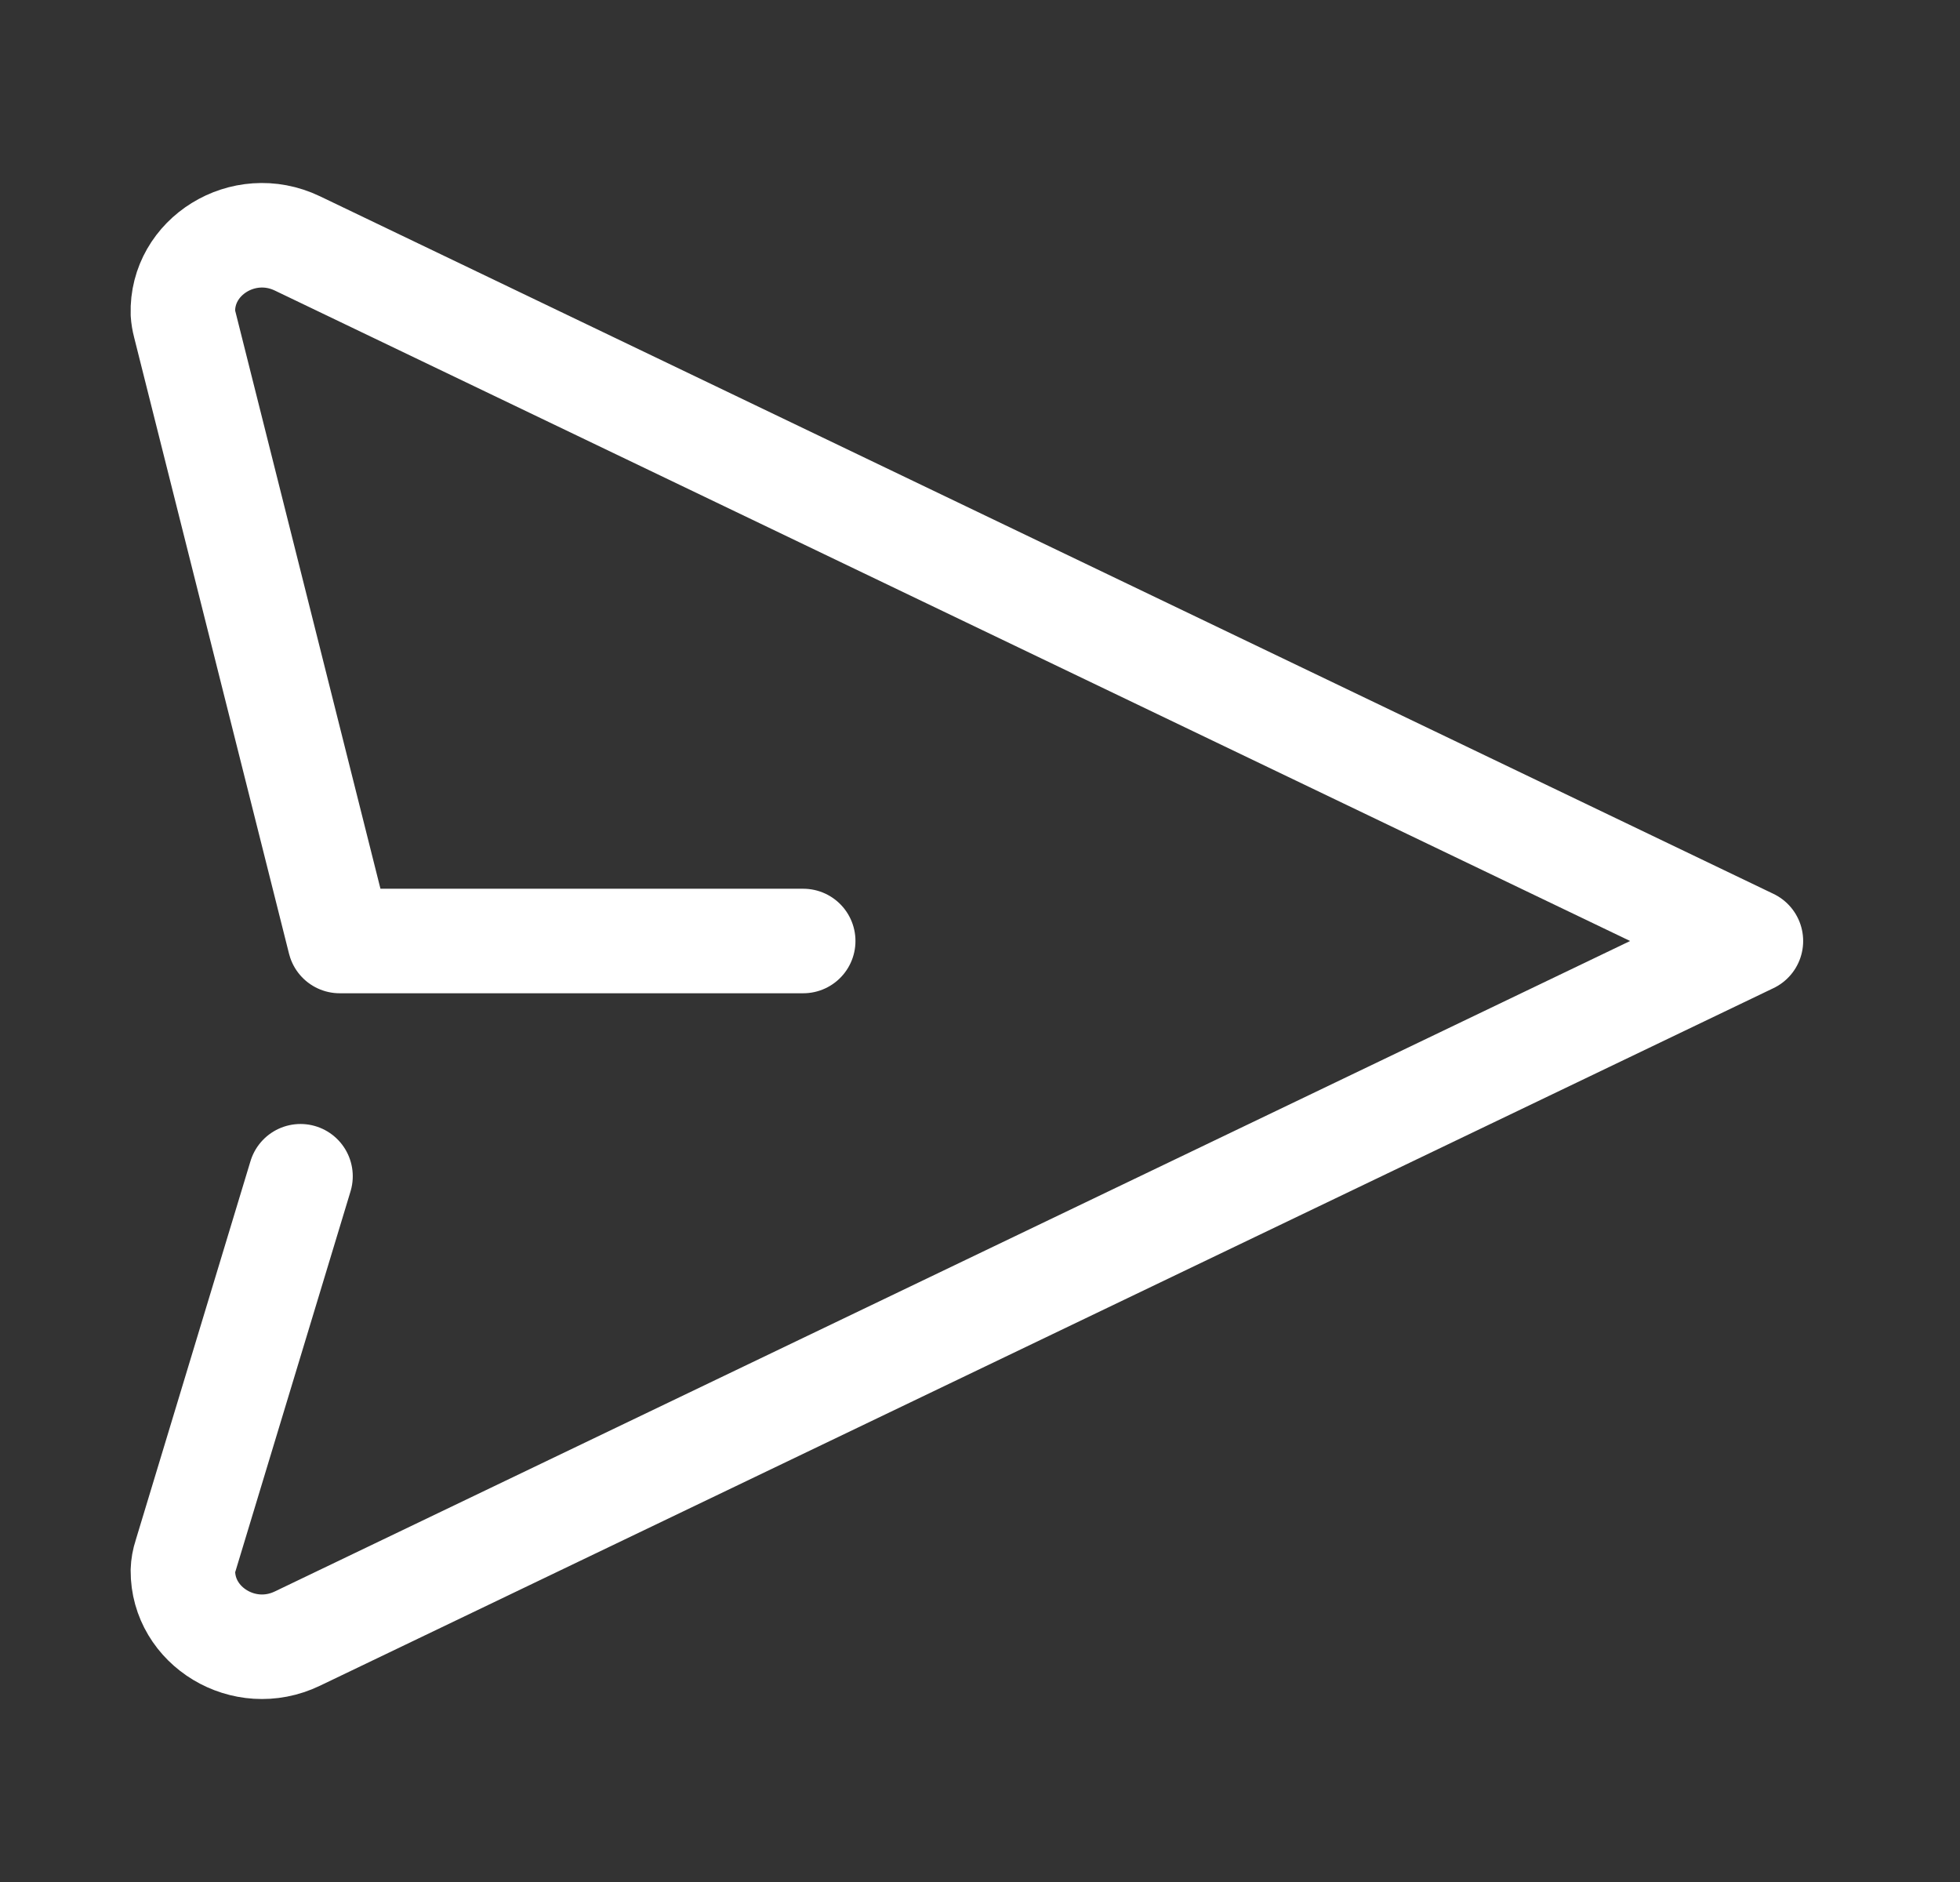 <svg width="25" height="24" viewBox="0 0 25 24" fill="none" xmlns="http://www.w3.org/2000/svg">
<rect x="0" y="0" width="25" height="24" fill="#333333" stroke="none"/>
<path d="M10.245 12H4.333L2.356 4.135C2.344 4.089 2.336 4.042 2.333 3.995C2.311 3.274 3.105 2.774 3.793 3.104L22.333 12L3.793 20.896C3.113 21.223 2.329 20.737 2.333 20.029C2.335 19.966 2.346 19.903 2.366 19.843L3.833 15" stroke="white" stroke-width="1.333" stroke-linecap="round" stroke-linejoin="round"/>
</svg>

